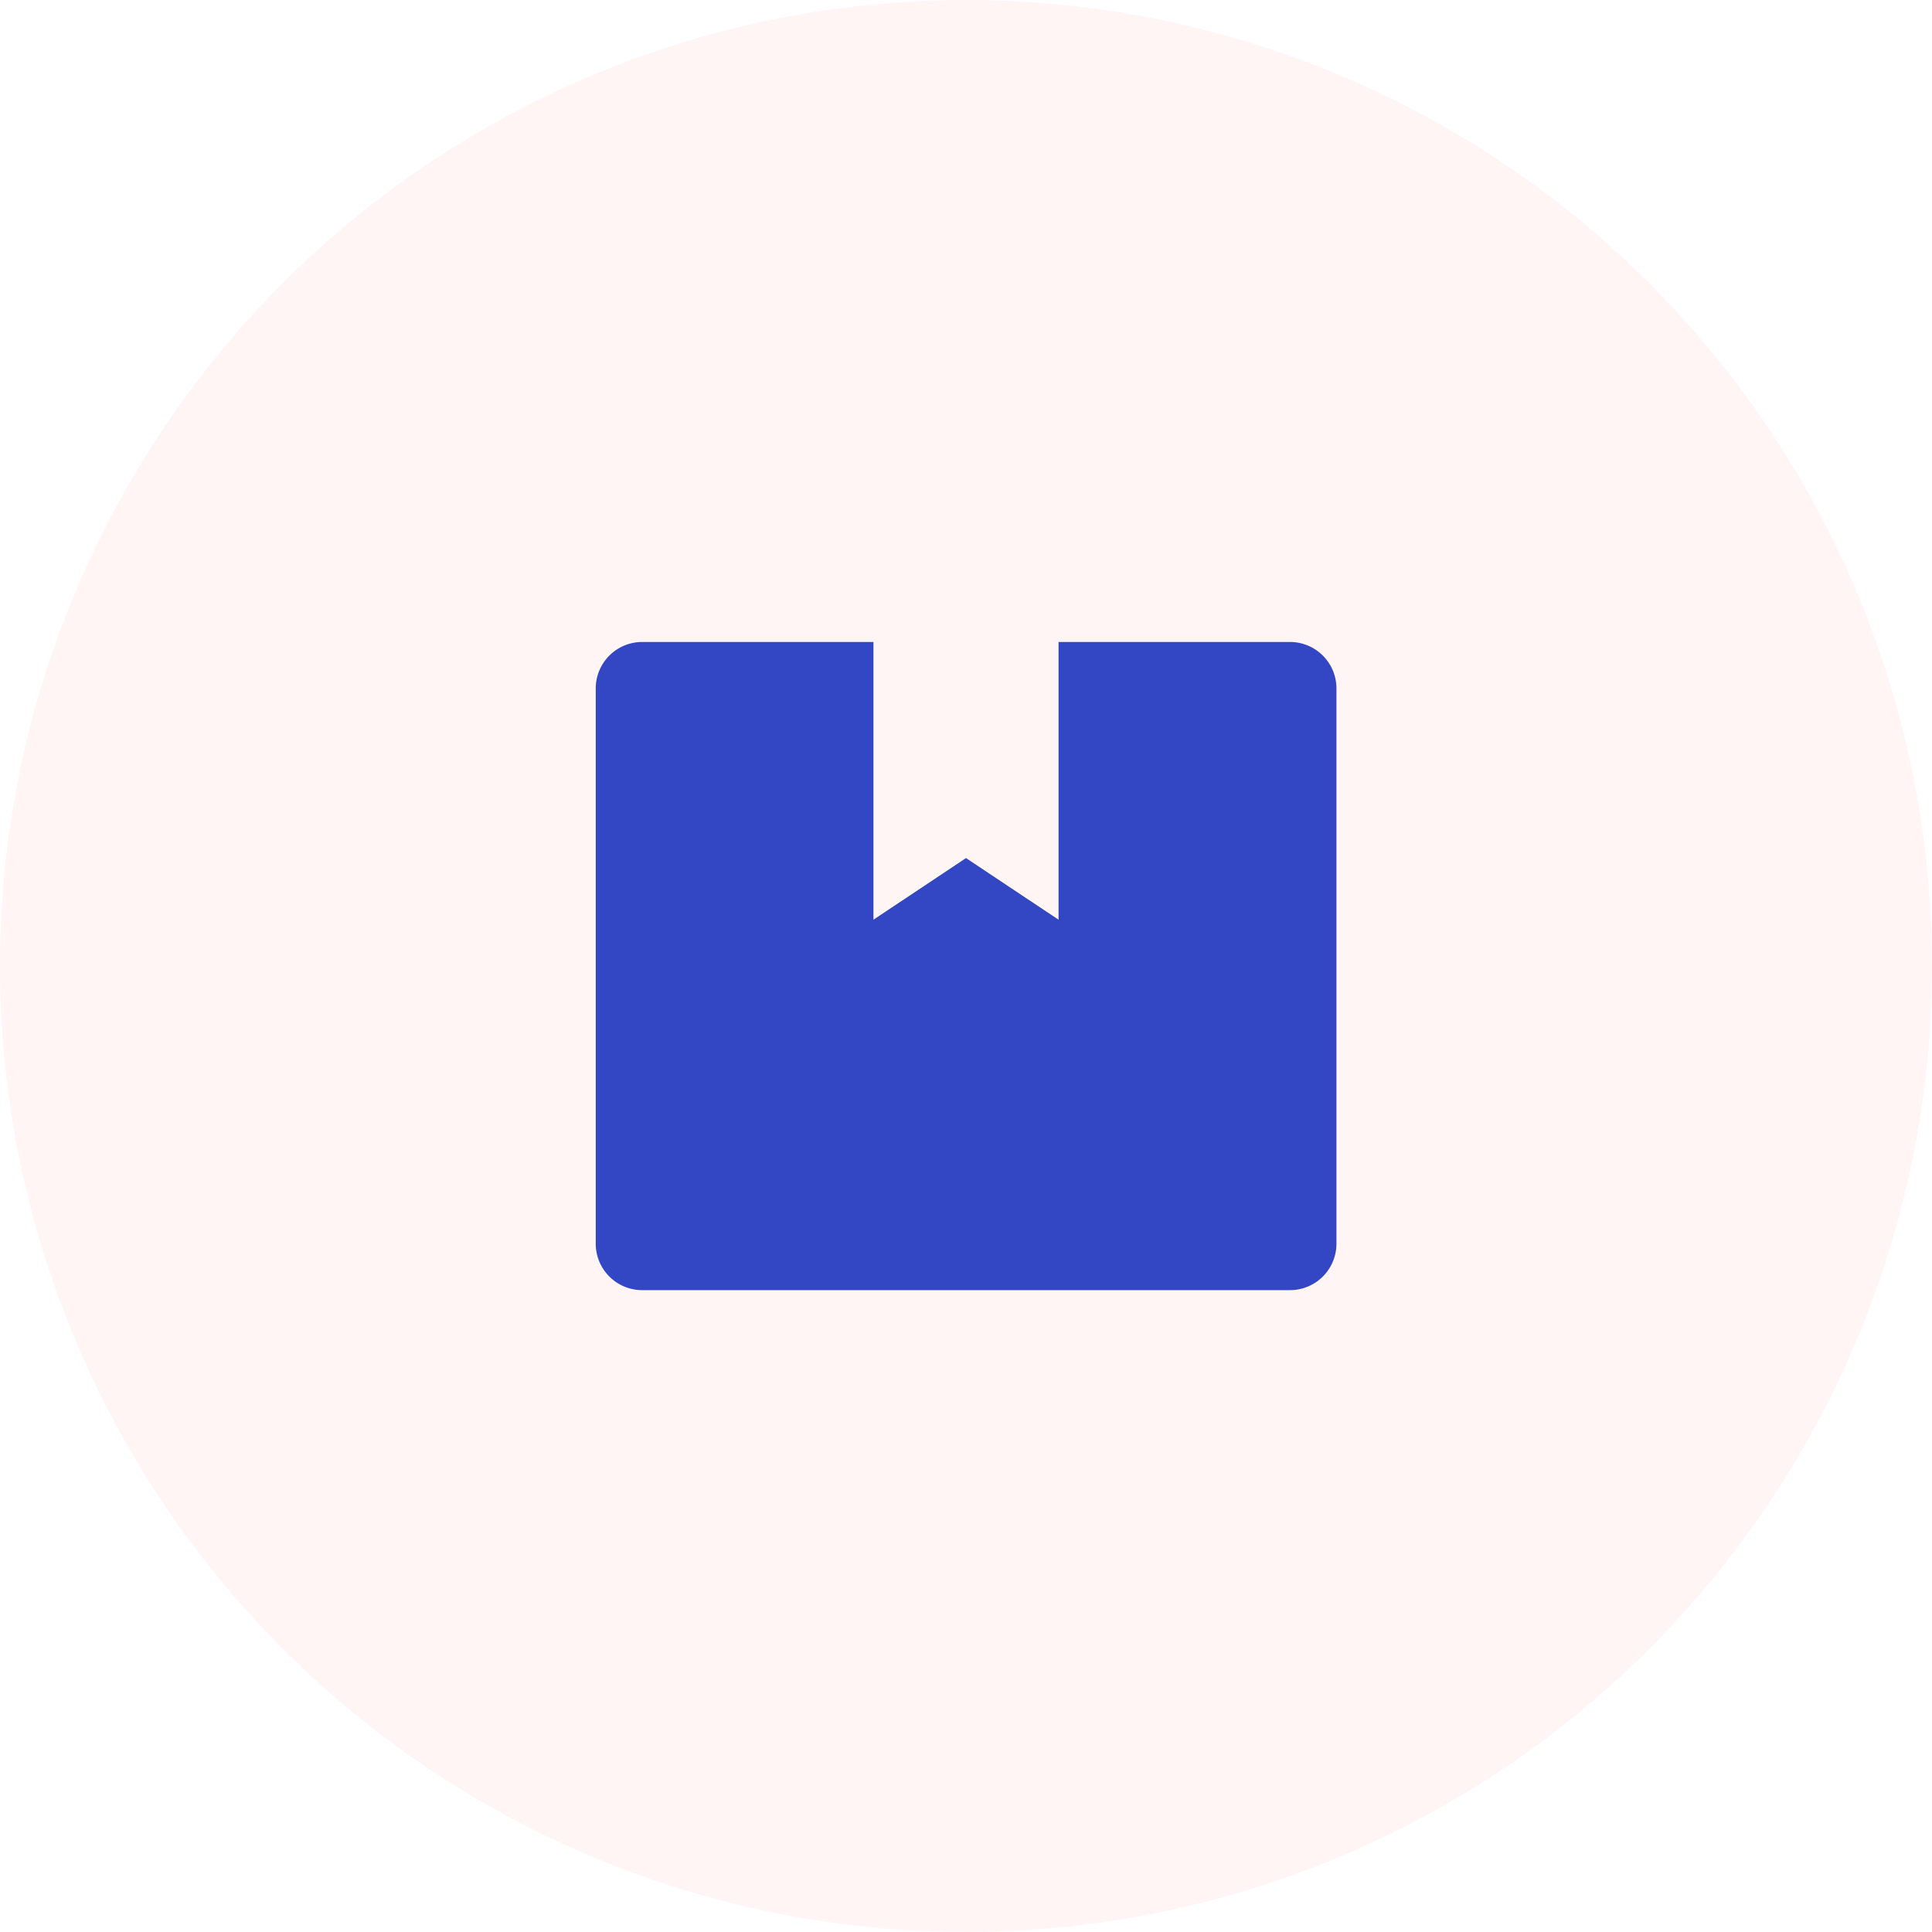 <svg xmlns="http://www.w3.org/2000/svg" width="31" height="31" viewBox="0 0 31 31">
  <g id="Group_69" data-name="Group 69" transform="translate(-913 -1221)">
    <circle id="Ellipse_9" data-name="Ellipse 9" cx="15.5" cy="15.5" r="15.5" transform="translate(913 1221)" fill="#f33" opacity="0.05"/>
    <path id="Icon_awesome-boxes" data-name="Icon awesome-boxes" d="M5.152,10.4h10.4a.745.745,0,0,0,.743-.743V.743A.745.745,0,0,0,15.549,0H11.836V4.456l-1.485-.989-1.485.989V0H5.152A.745.745,0,0,0,4.41.743V9.654A.745.745,0,0,0,5.152,10.4Z" transform="translate(918.149 1231.301)" fill="#3347c4"/>
  </g>
</svg>
